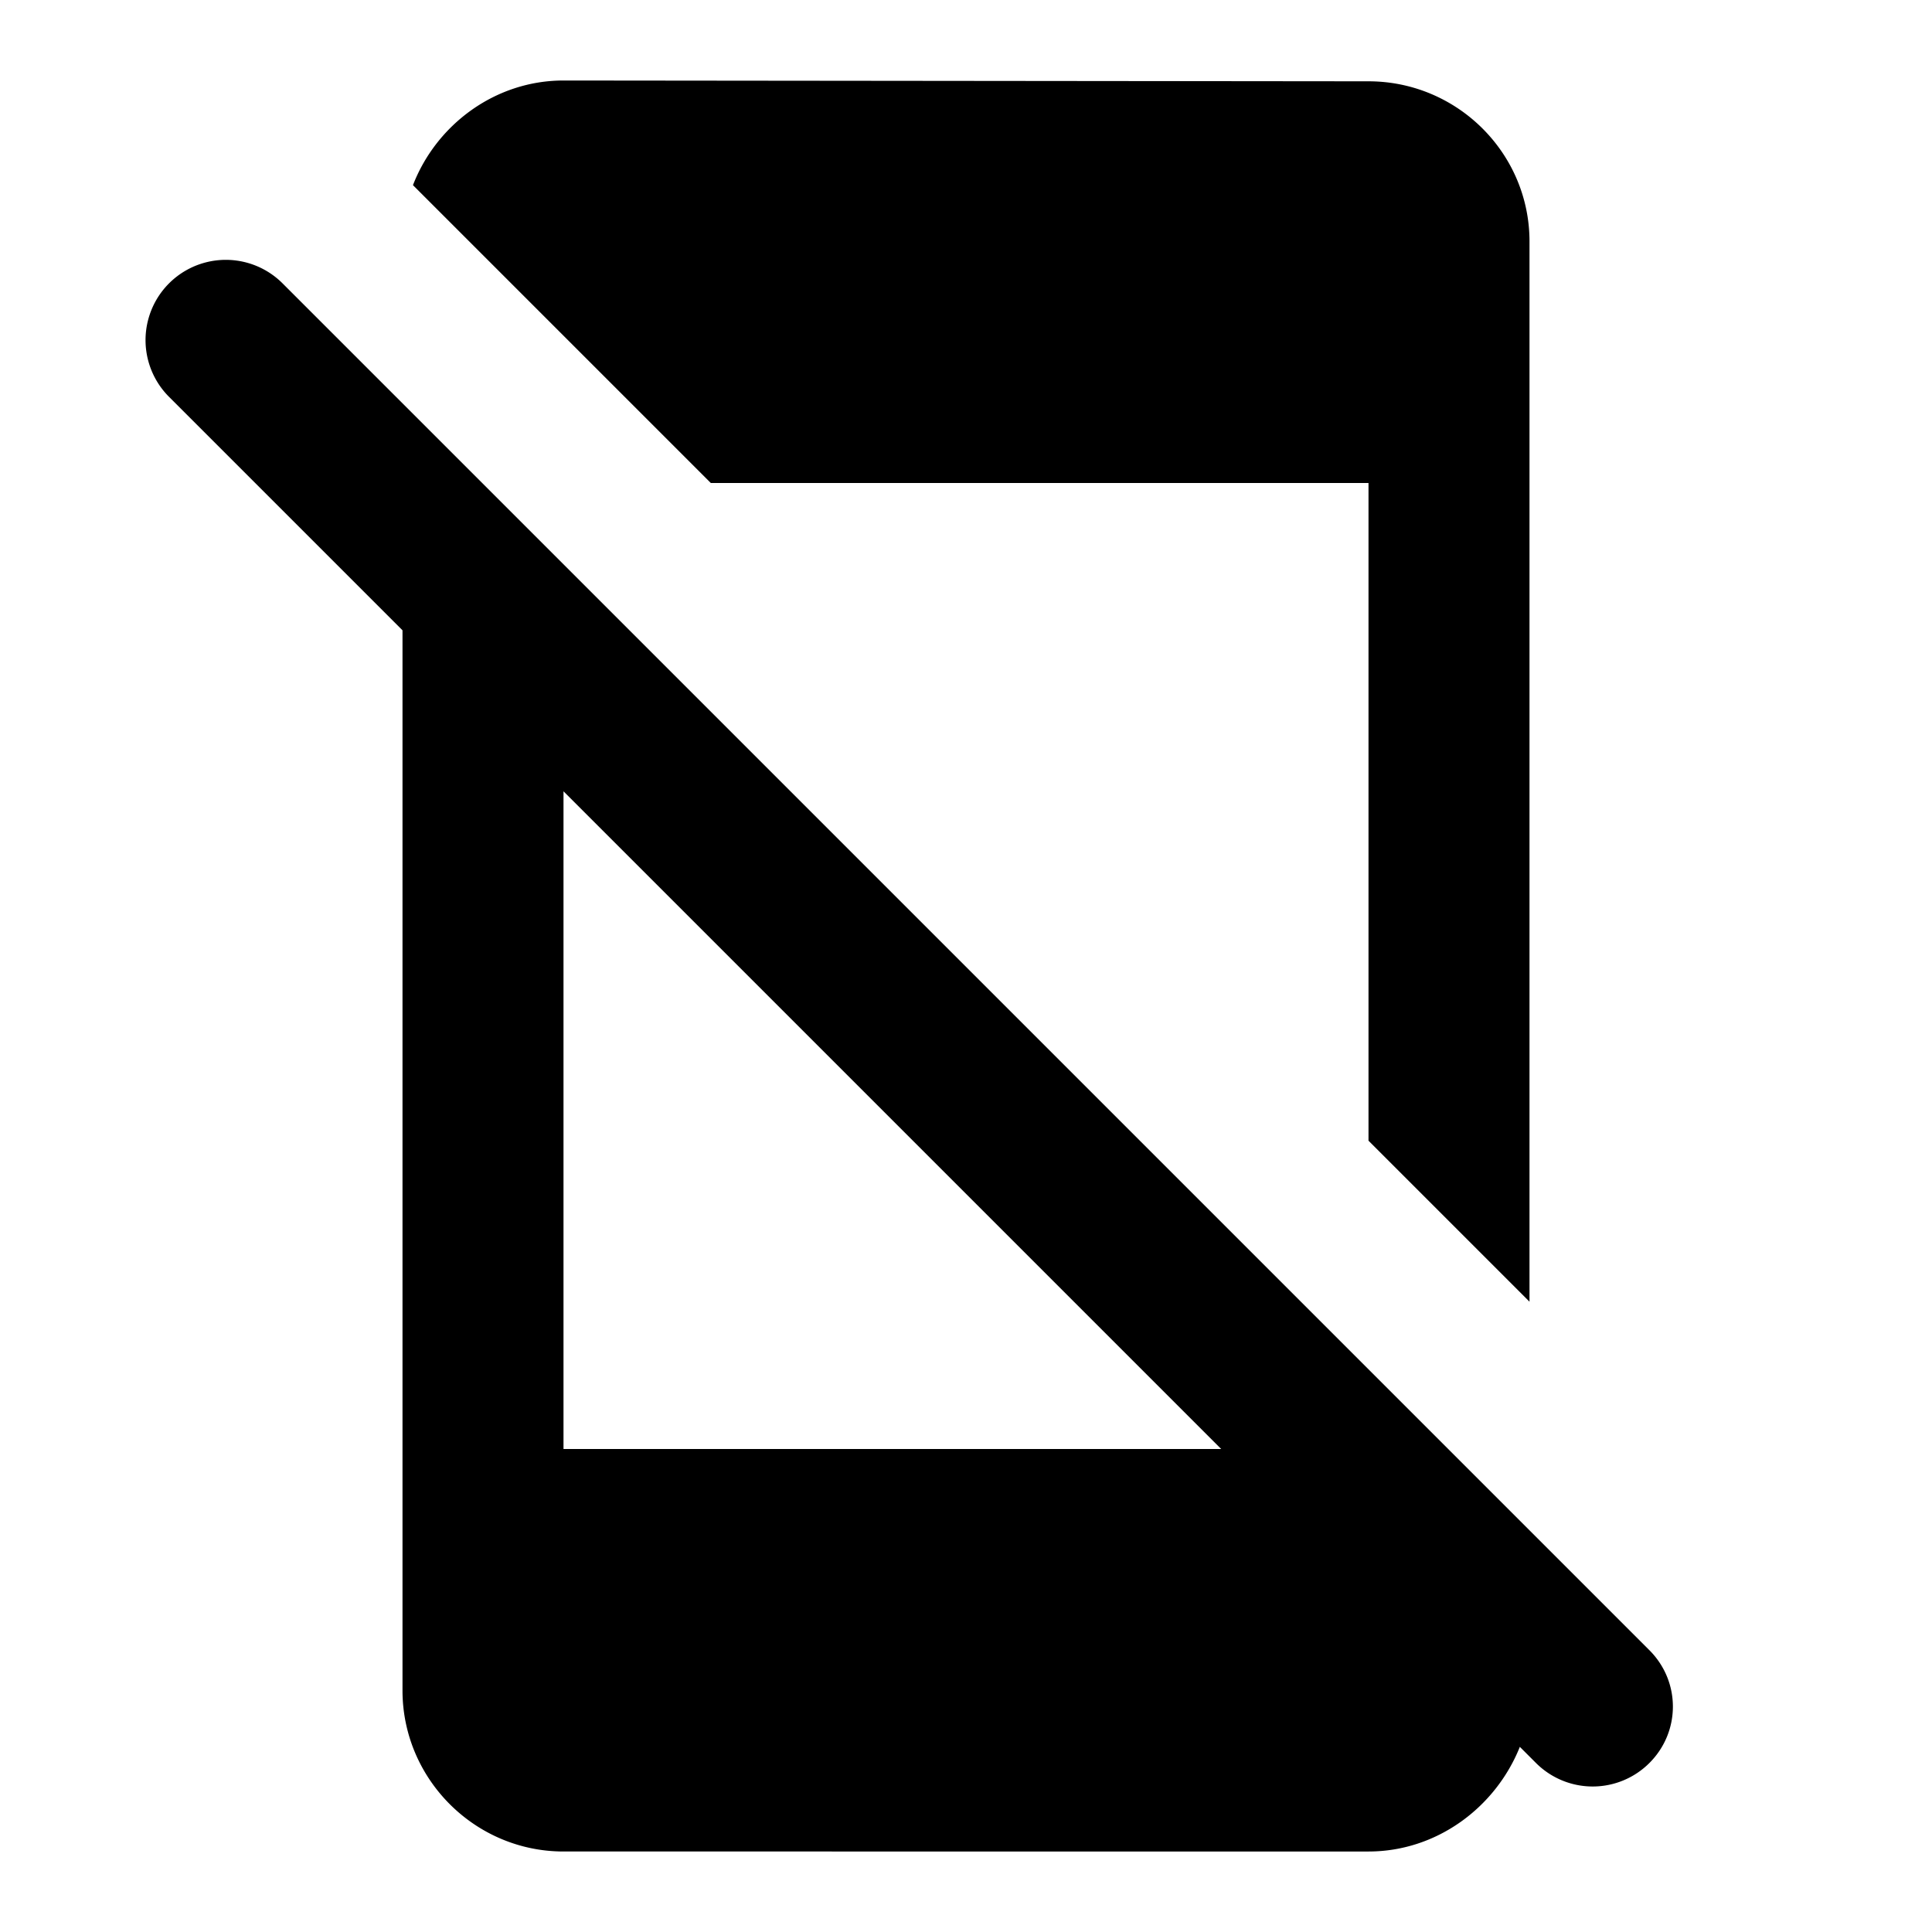 <svg xmlns="http://www.w3.org/2000/svg" width="24" height="24" viewBox="0 0 24 24">
    <path d="m8.83 6-3.7-3.7C5.42 1.55 6.15 1 7 1l10 .01c1.1 0 2 .89 2 1.99v13.17l-2-2V6H8.83zm11.66 15.9a.996.996 0 0 1-1.41 0l-.2-.2c-.3.75-1.03 1.3-1.88 1.3H7c-1.1 0-2-.9-2-2V7.83l-2.9-2.9a.996.996 0 1 1 1.41-1.41l16.97 16.97c.4.39.4 1.02.01 1.41zM15.17 18 7 9.83V18h8.17z"/>
</svg>
